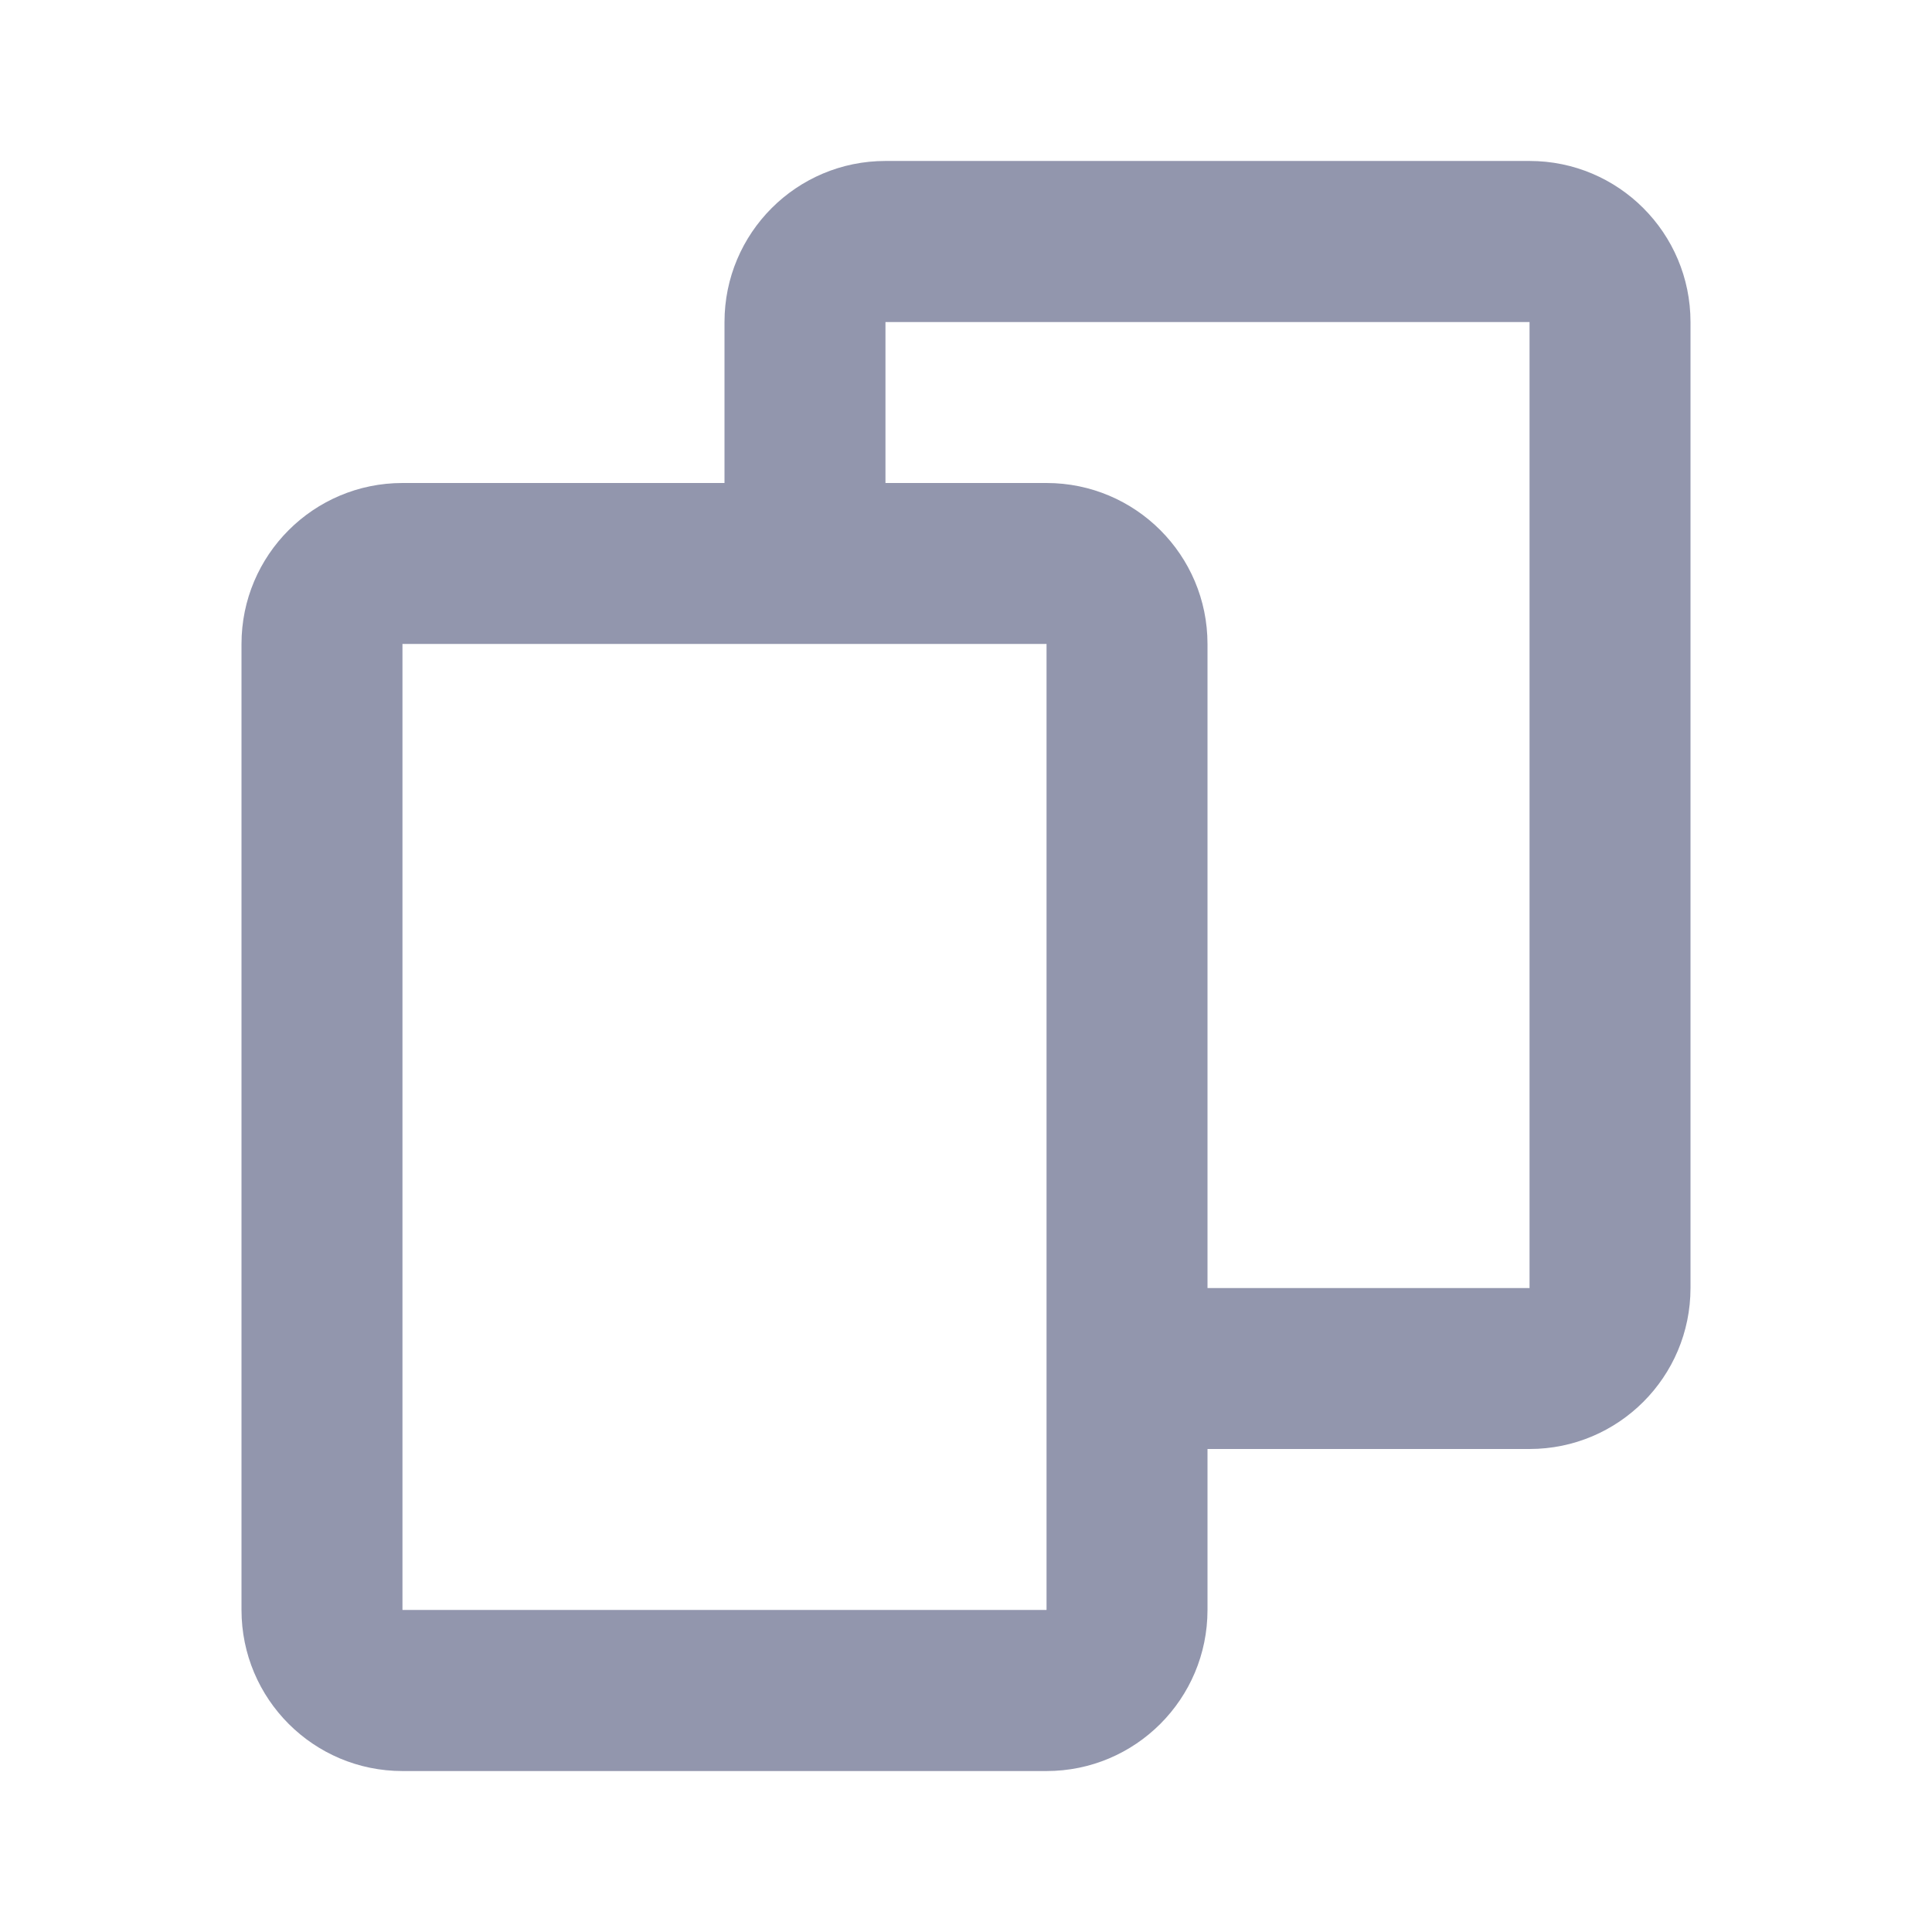 <svg width="16" height="16" viewBox="0 0 16 16" fill="none" xmlns="http://www.w3.org/2000/svg">
  <path
    fill-rule="evenodd"
    clip-rule="evenodd"
    d="M12.667 2.667H7.333V4H8.667C9.403 4 10 4.597 10 5.333V10.667H12.667V2.667ZM10 12V13.333C10 14.07 9.403 14.667 8.667 14.667H3.333C2.597 14.667 2 14.07 2 13.333V5.333C2 4.597 2.597 4 3.333 4H6V2.667C6 1.93 6.597 1.333 7.333 1.333H12.667C13.403 1.333 14 1.93 14 2.667V10.667C14 11.403 13.403 12 12.667 12H10ZM3.333 13.333L3.333 5.333H8.667V13.333H3.333Z"
    fill="#9296AD"
  />
</svg>
